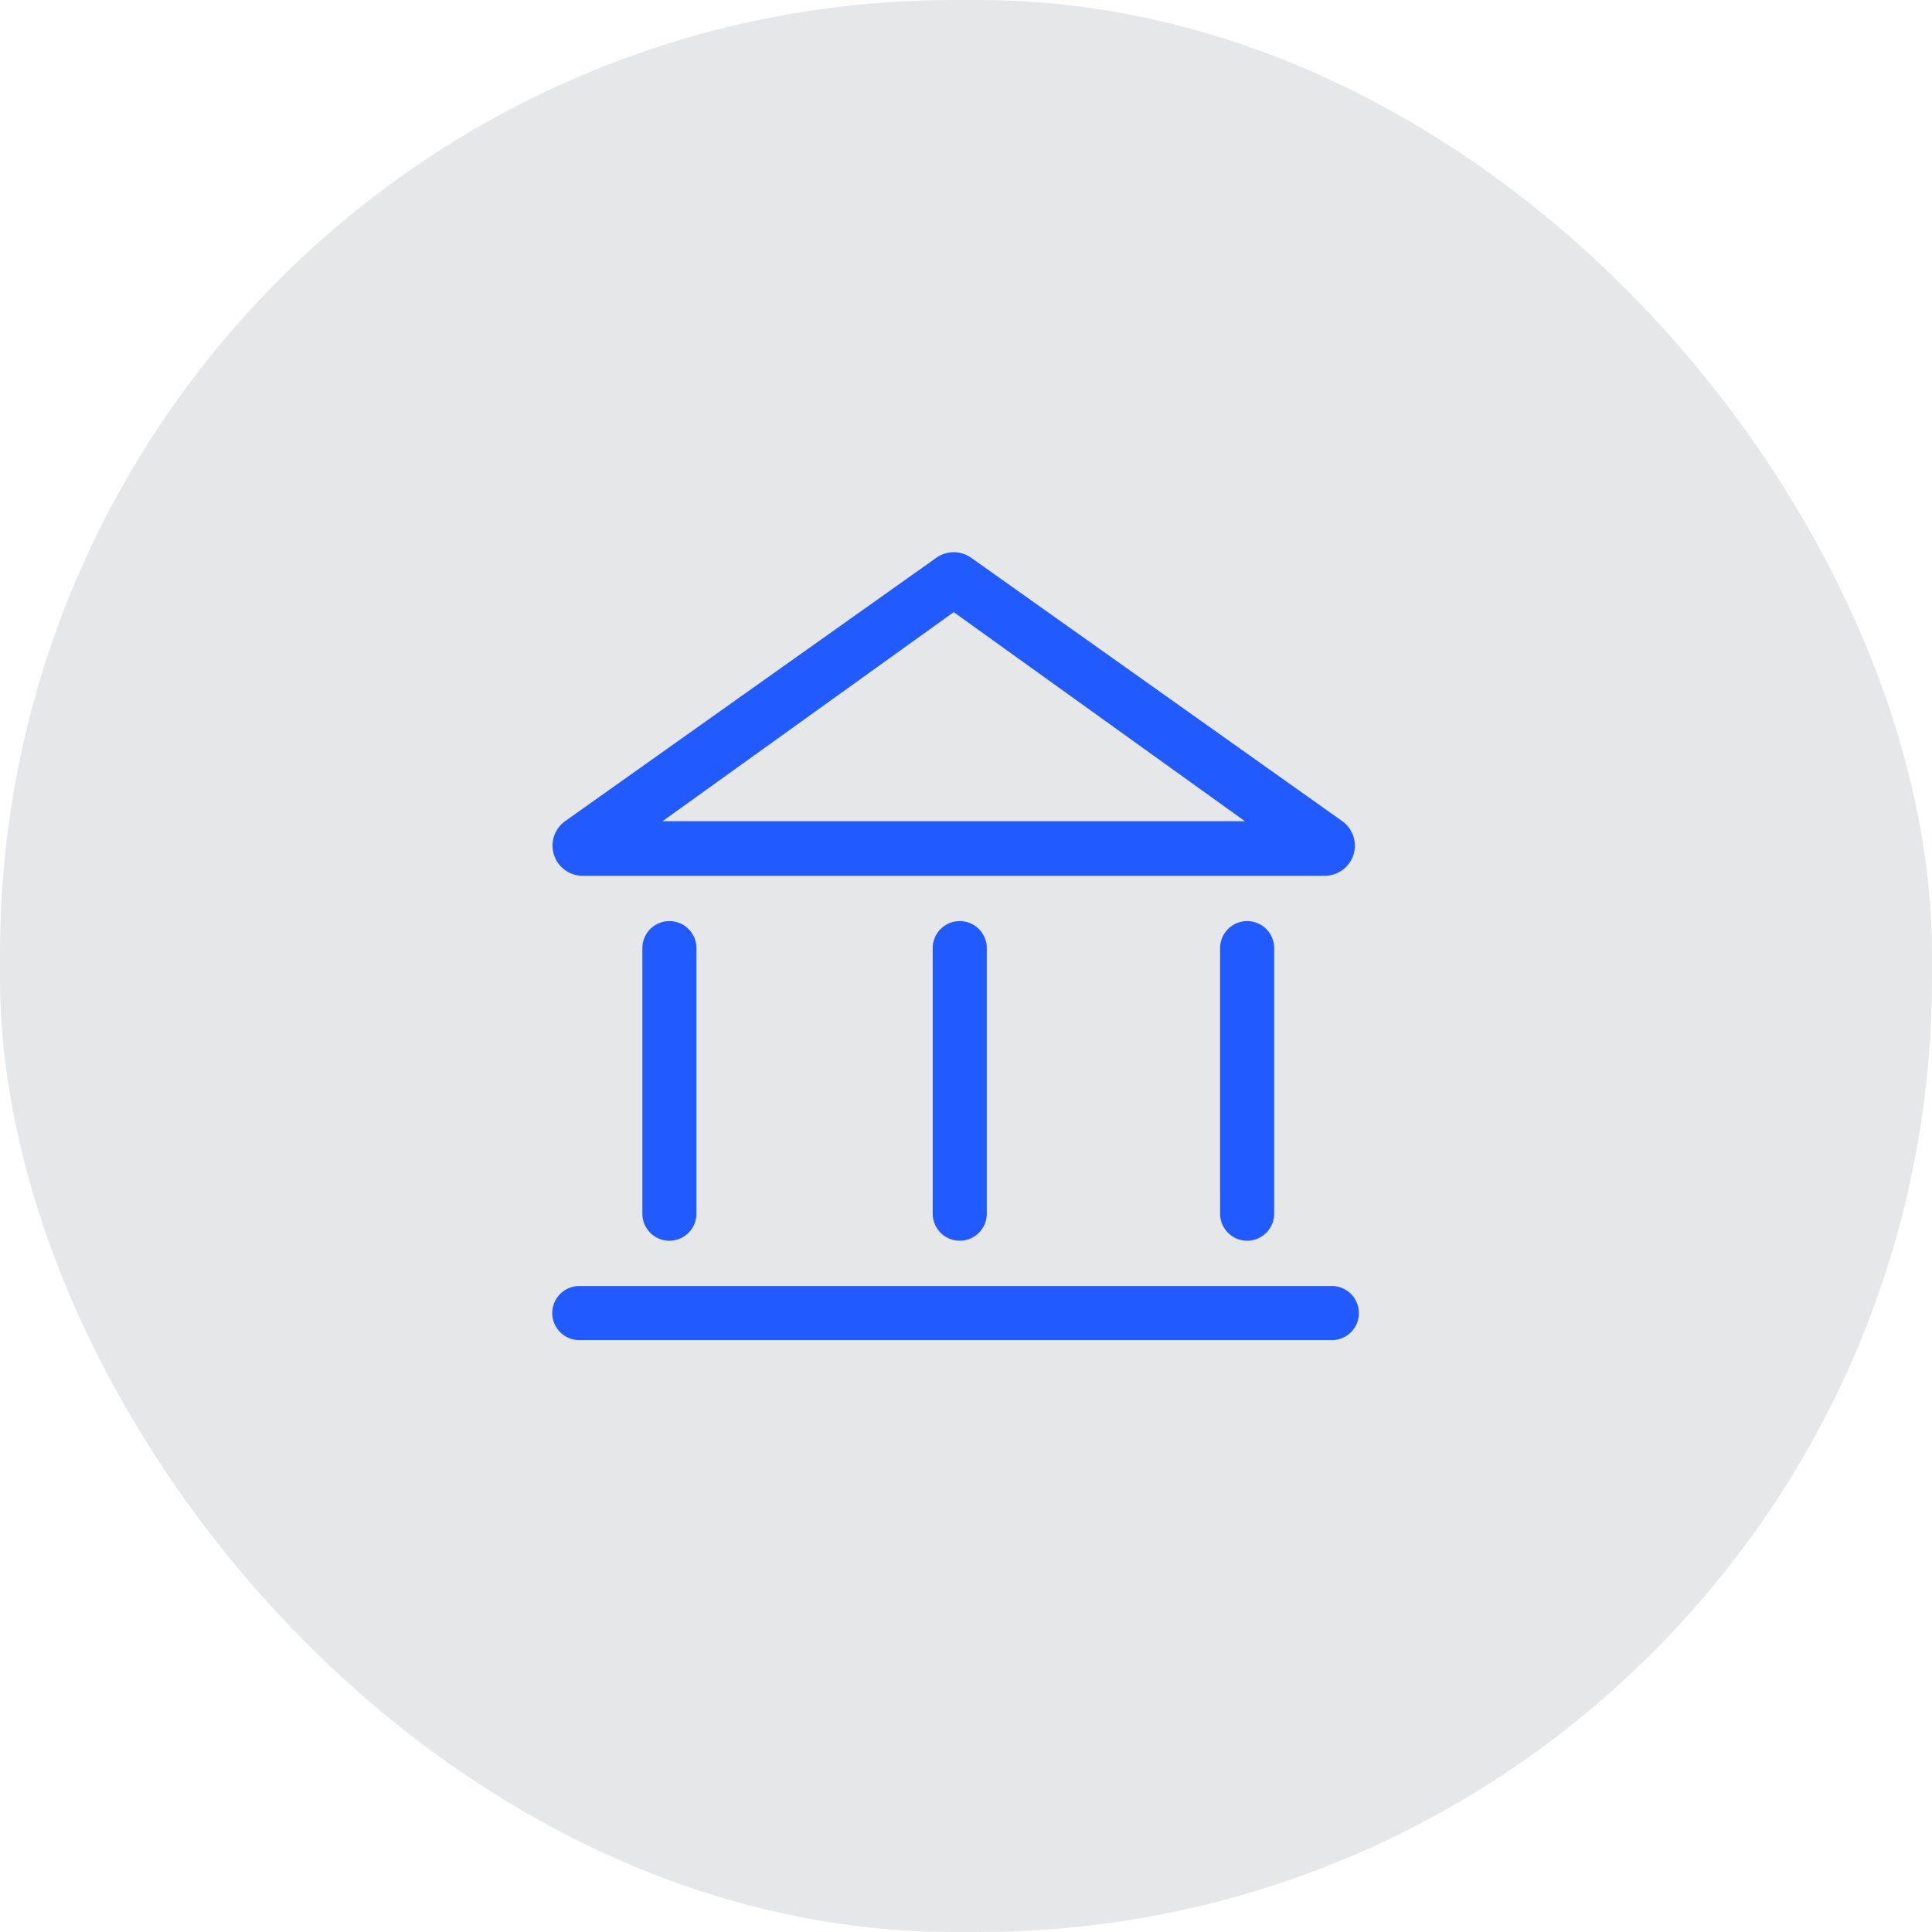 <svg xmlns="http://www.w3.org/2000/svg" width="38.48" height="38.48" viewBox="0 0 38.48 38.48">
  <defs>
    <style>
      .cls-1 {
        fill: #e6e7e9;
      }

      .cls-2 {
        fill: #215aff;
      }
    </style>
  </defs>
  <g id="icon-bank-filled" transform="translate(-228 -845.758)">
    <rect id="Retângulo_436" data-name="Retângulo 436" class="cls-1" width="38.48" height="38.48" rx="19" transform="translate(228 845.758)"/>
    <g id="Grupo_3984" data-name="Grupo 3984" transform="translate(3276 2177.441)">
      <path id="Caminho_3796" data-name="Caminho 3796" class="cls-2" d="M10.129,1.42l-5.8,4.164H15.932l-5.8-4.164m0-1.194a.6.6,0,0,1,.346.11l7.394,5.248a.6.6,0,0,1-.346,1.086H2.734a.6.6,0,0,1-.346-1.086L9.783.337A.6.6,0,0,1,10.129.226Z" transform="translate(-3039.135 -1320.91)"/>
      <path id="Caminho_3796-2" data-name="Caminho 3796" class="cls-2" d="M12.674,1.077H.538A.538.538,0,0,1,.538,0H15.527a.538.538,0,0,1,0,1.077Z" transform="translate(-3037 -1306.069)"/>
      <g id="Grupo_3339" data-name="Grupo 3339" transform="translate(-3035.206 -1313.337)">
        <path id="Caminho_3797" data-name="Caminho 3797" class="cls-2" d="M2.974,1.077H.538A.538.538,0,1,1,.538,0H5.827a.538.538,0,0,1,0,1.077Z" transform="translate(0 6.365) rotate(-90)"/>
        <path id="Caminho_3798" data-name="Caminho 3798" class="cls-2" d="M2.974,1.077H.538A.538.538,0,1,1,.538,0H5.827a.538.538,0,0,1,0,1.077Z" transform="translate(5.783 6.365) rotate(-90)"/>
        <path id="Caminho_3799" data-name="Caminho 3799" class="cls-2" d="M2.974,1.077H.538A.538.538,0,1,1,.538,0H5.827a.538.538,0,0,1,0,1.077Z" transform="translate(11.507 6.365) rotate(-90)"/>
      </g>
    </g>
  </g>
</svg>
